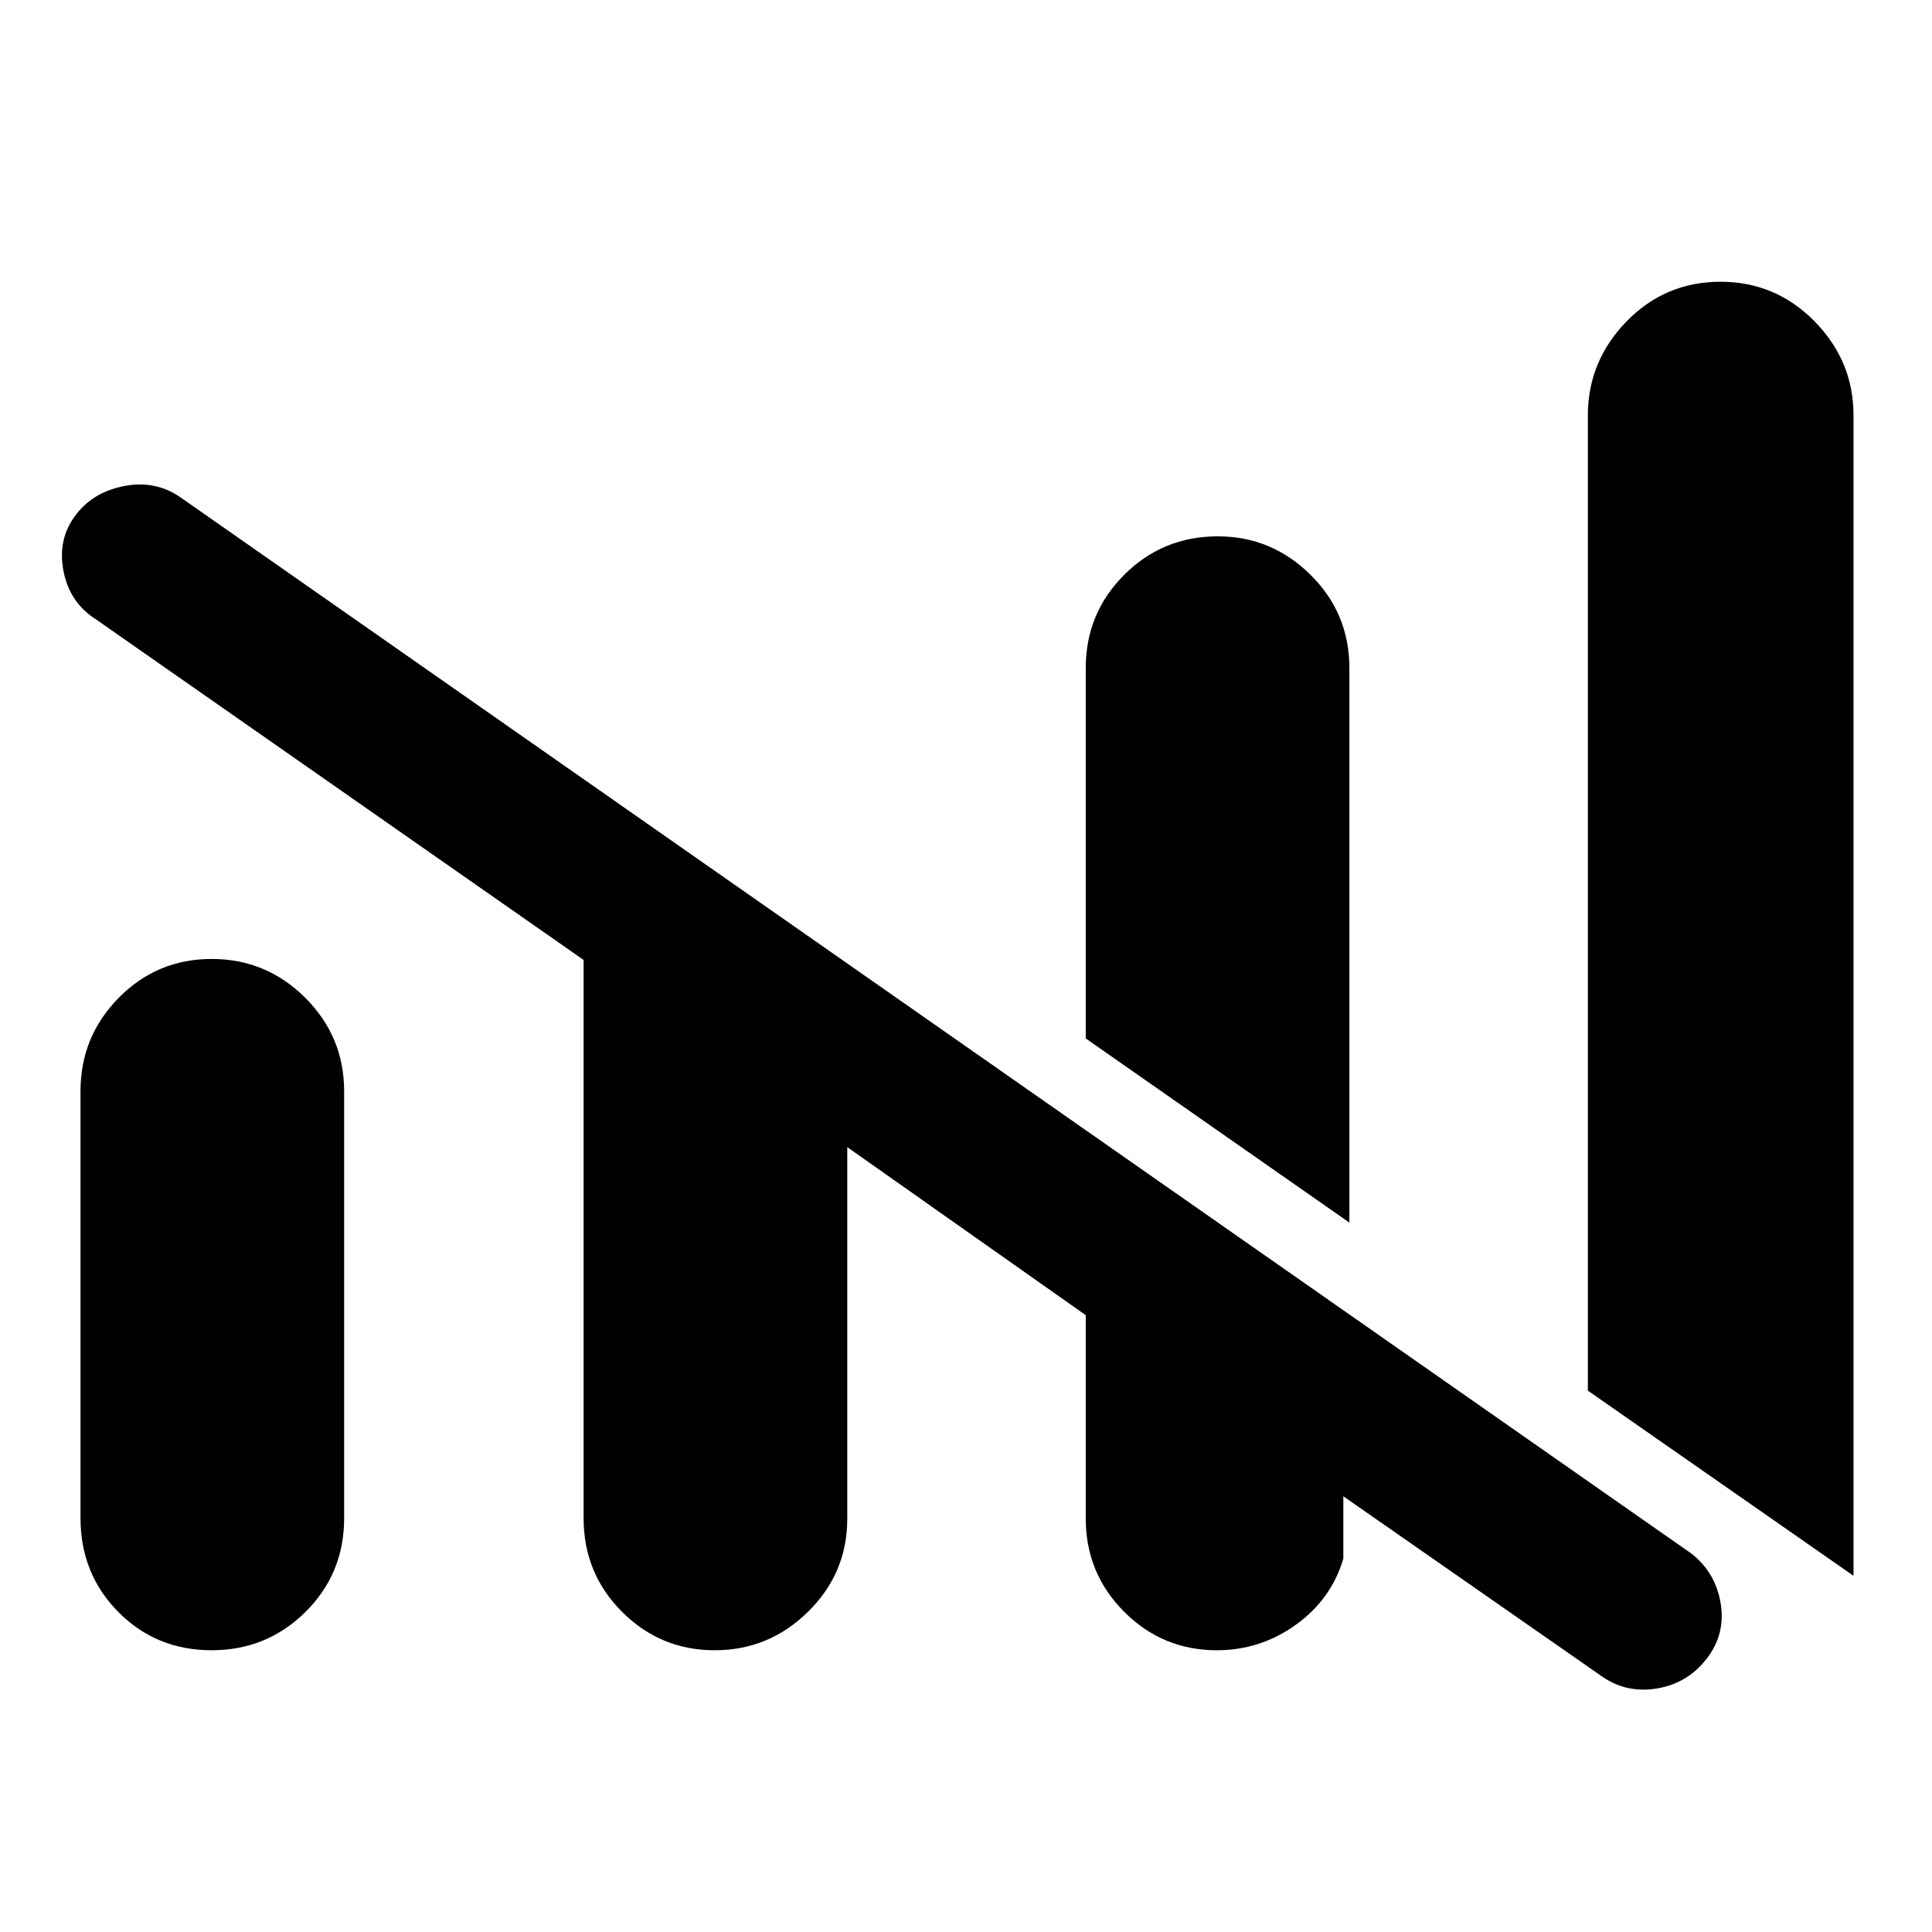 <svg xmlns="http://www.w3.org/2000/svg" height="48" viewBox="0 -960 960 960" width="48"><path d="M604.63-140q-26.96 0-46.05-19.12-19.08-19.11-19.08-46.42V-306.5L421-390v184.7q0 26.97-19.45 46.13Q382.1-140 355.13-140q-26.96 0-46.05-19.1Q290-178.21 290-205.5V-483L47.93-652.07Q34.5-660.5 31.5-676.5t6.45-27.99q8.44-10.99 23.75-14Q77-721.5 89.5-713l751.01 525q11.97 9.42 14.48 24.71Q857.5-148 848-135.75T823.31-121q-15.19 2.5-27.31-6l-128.5-89.5v31q-6 20.21-23.62 32.85Q626.26-140 604.63-140ZM921-177l-132-92v-484.5q0-27.08 19.22-46.79Q827.43-820 854.88-820q27.45 0 46.79 19.71Q921-780.58 921-753.69V-177ZM40-205.75v-212q0-27.17 19.01-46.46t46.17-19.29q27.15 0 46.49 19.29Q171-444.92 171-417.75v212.11q0 27.56-19.22 46.6Q132.57-140 105.12-140q-27.45 0-46.29-18.98Q40-177.96 40-205.75ZM670.5-352.5l-131-91.5v-184q0-27.29 19.14-46.4 19.14-19.1 46.48-19.1 26.71 0 46.05 19.1 19.33 19.11 19.33 46.4v275.5Z"/></svg>